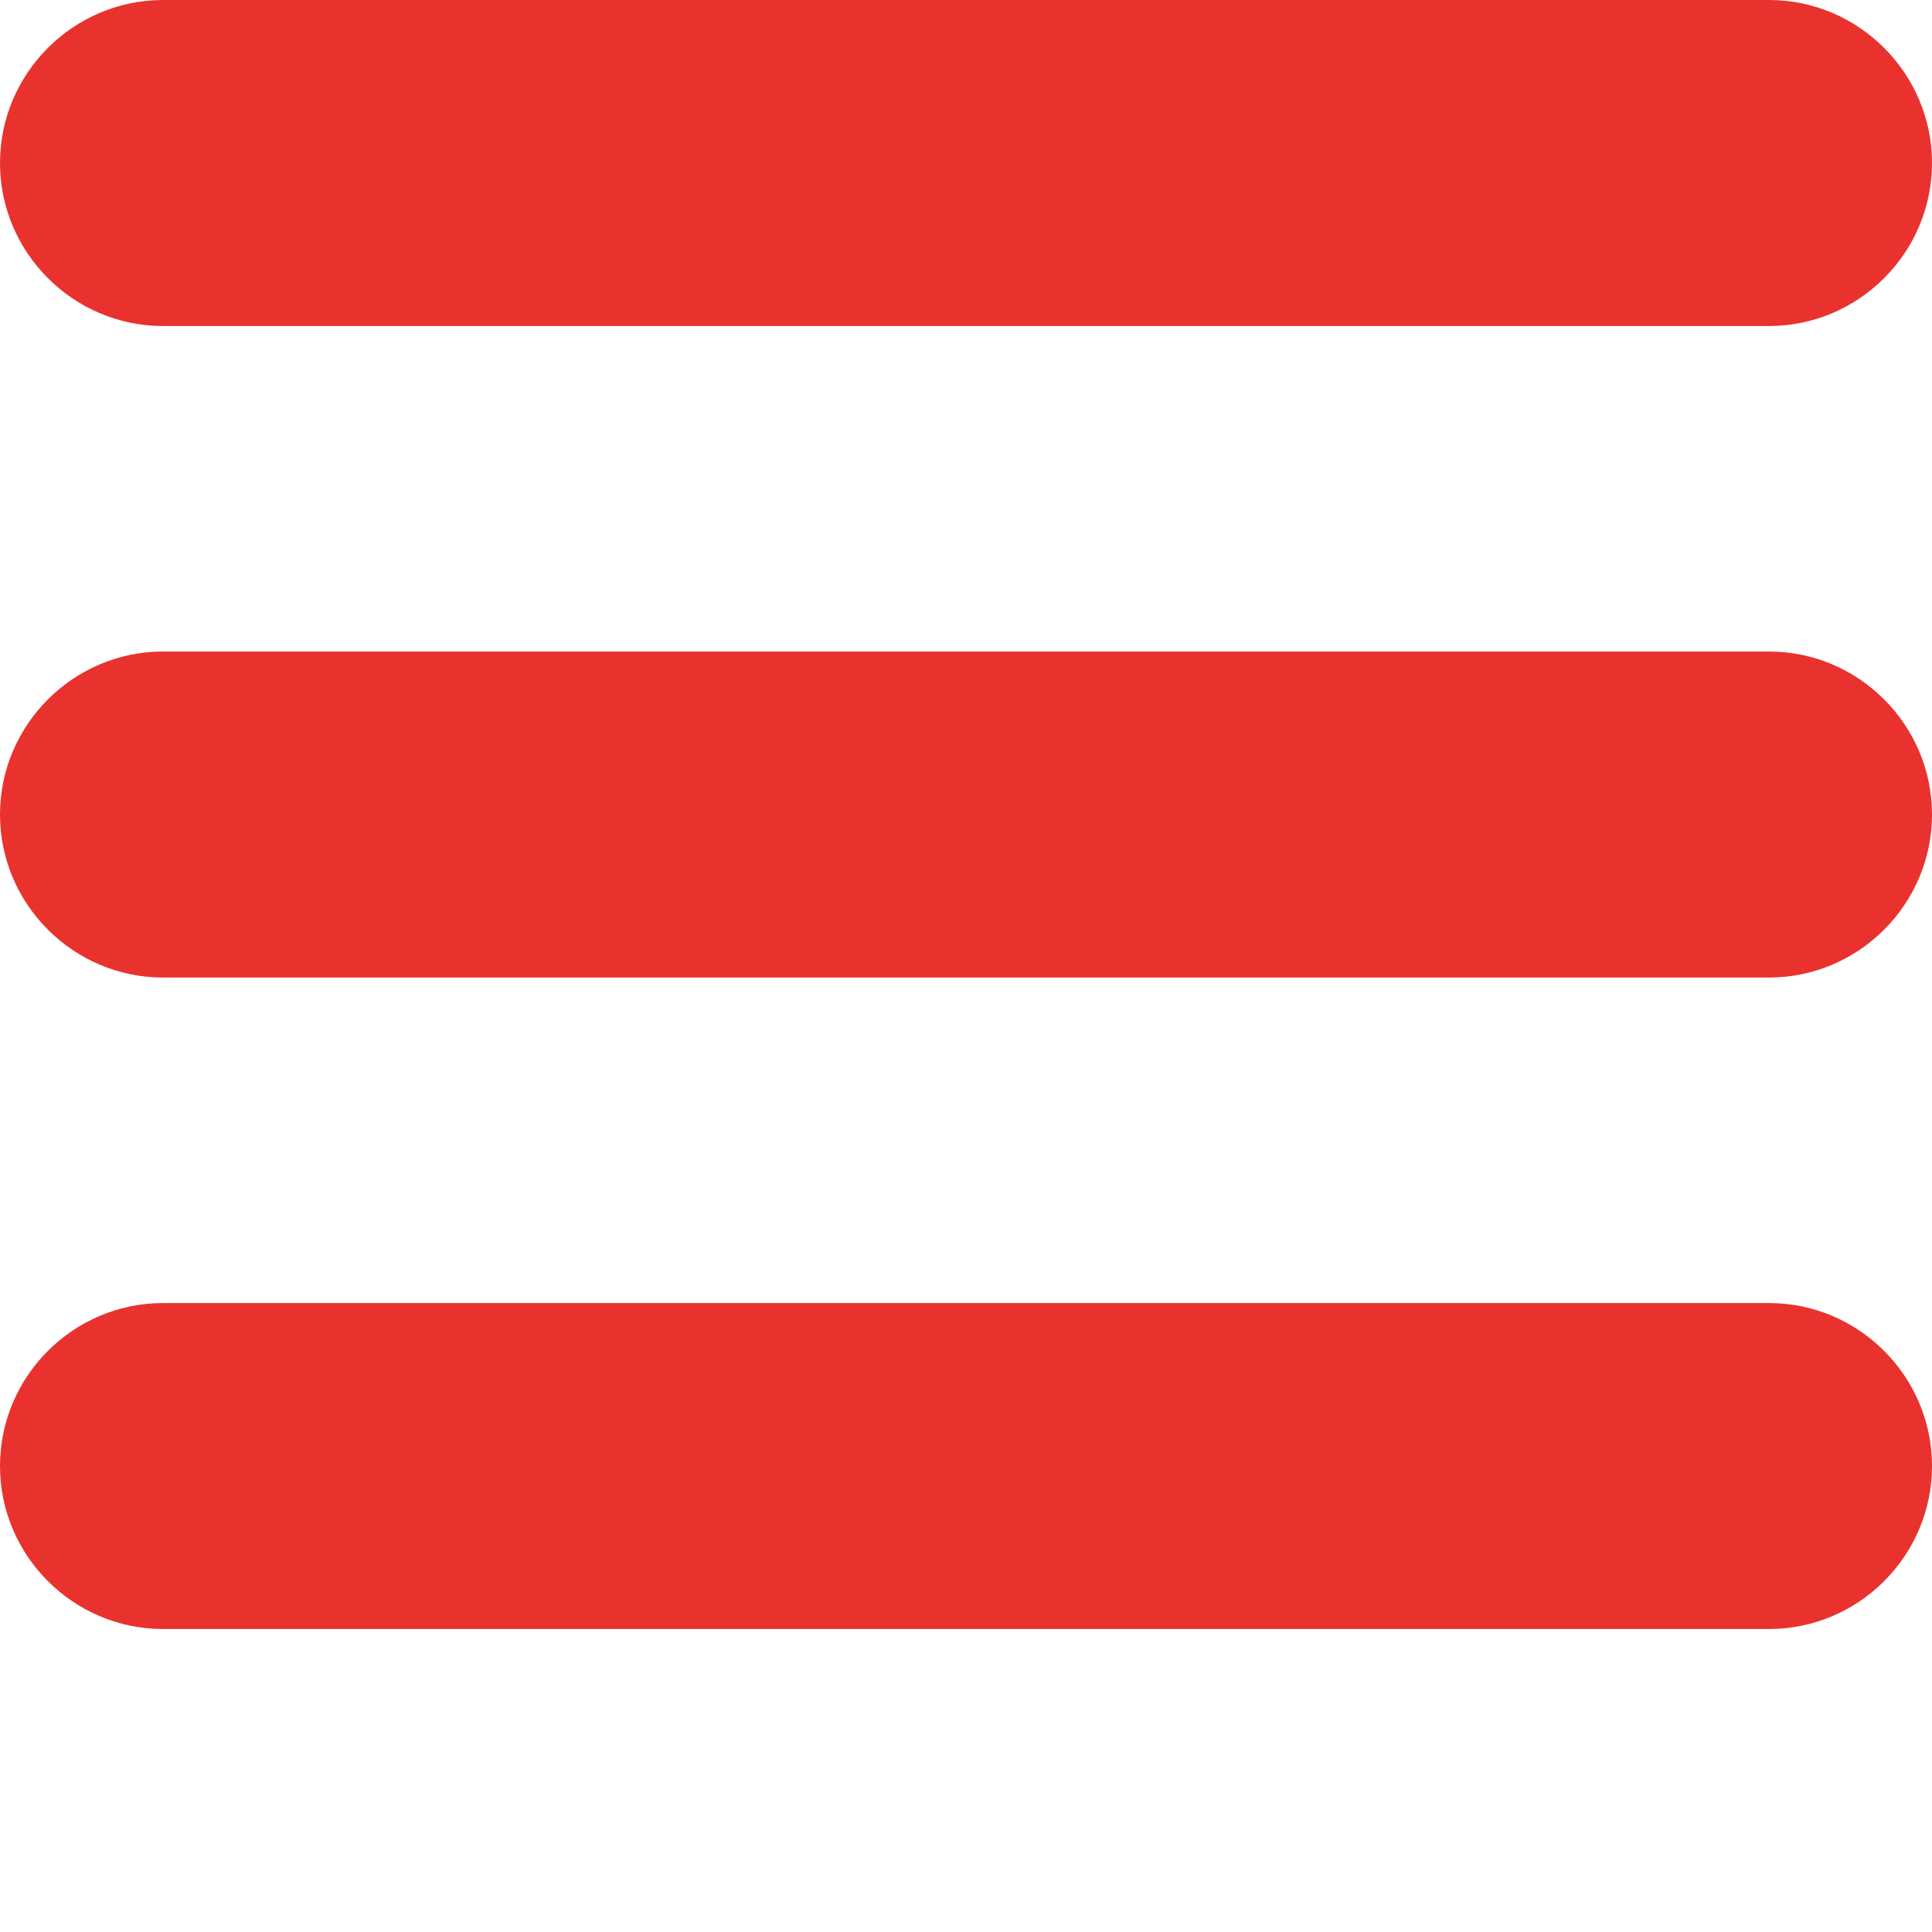 <svg width="32" height="32" viewBox="0 0 40 40" fill="none" xmlns="http://www.w3.org/2000/svg">
<g clip-path="url(#clip0_378_1236)">
<path fill-rule="evenodd" clip-rule="evenodd" d="M3.375 0H36.625C38.482 0 40 1.519 40 3.375C40 5.231 38.482 6.75 36.625 6.75H3.375C1.519 6.75 0 5.231 0 3.375C0 1.519 1.519 0 3.375 0ZM3.375 26.978H36.625C38.482 26.978 40 28.496 40 30.352C40 32.209 38.482 33.727 36.625 33.727H3.375C1.519 33.727 0 32.209 0 30.352C0 28.496 1.519 26.978 3.375 26.978ZM3.375 13.489H36.625C38.482 13.489 40 15.008 40 16.864C40 18.72 38.482 20.239 36.625 20.239H3.375C1.519 20.239 0 18.72 0 16.864C0 15.008 1.519 13.489 3.375 13.489Z" fill="#E9322E"/>
</g>
<defs>
<clipPath id="clip0_378_1236">
<rect width="40" height="33.727" fill="white"/>
</clipPath>
</defs>
</svg>
